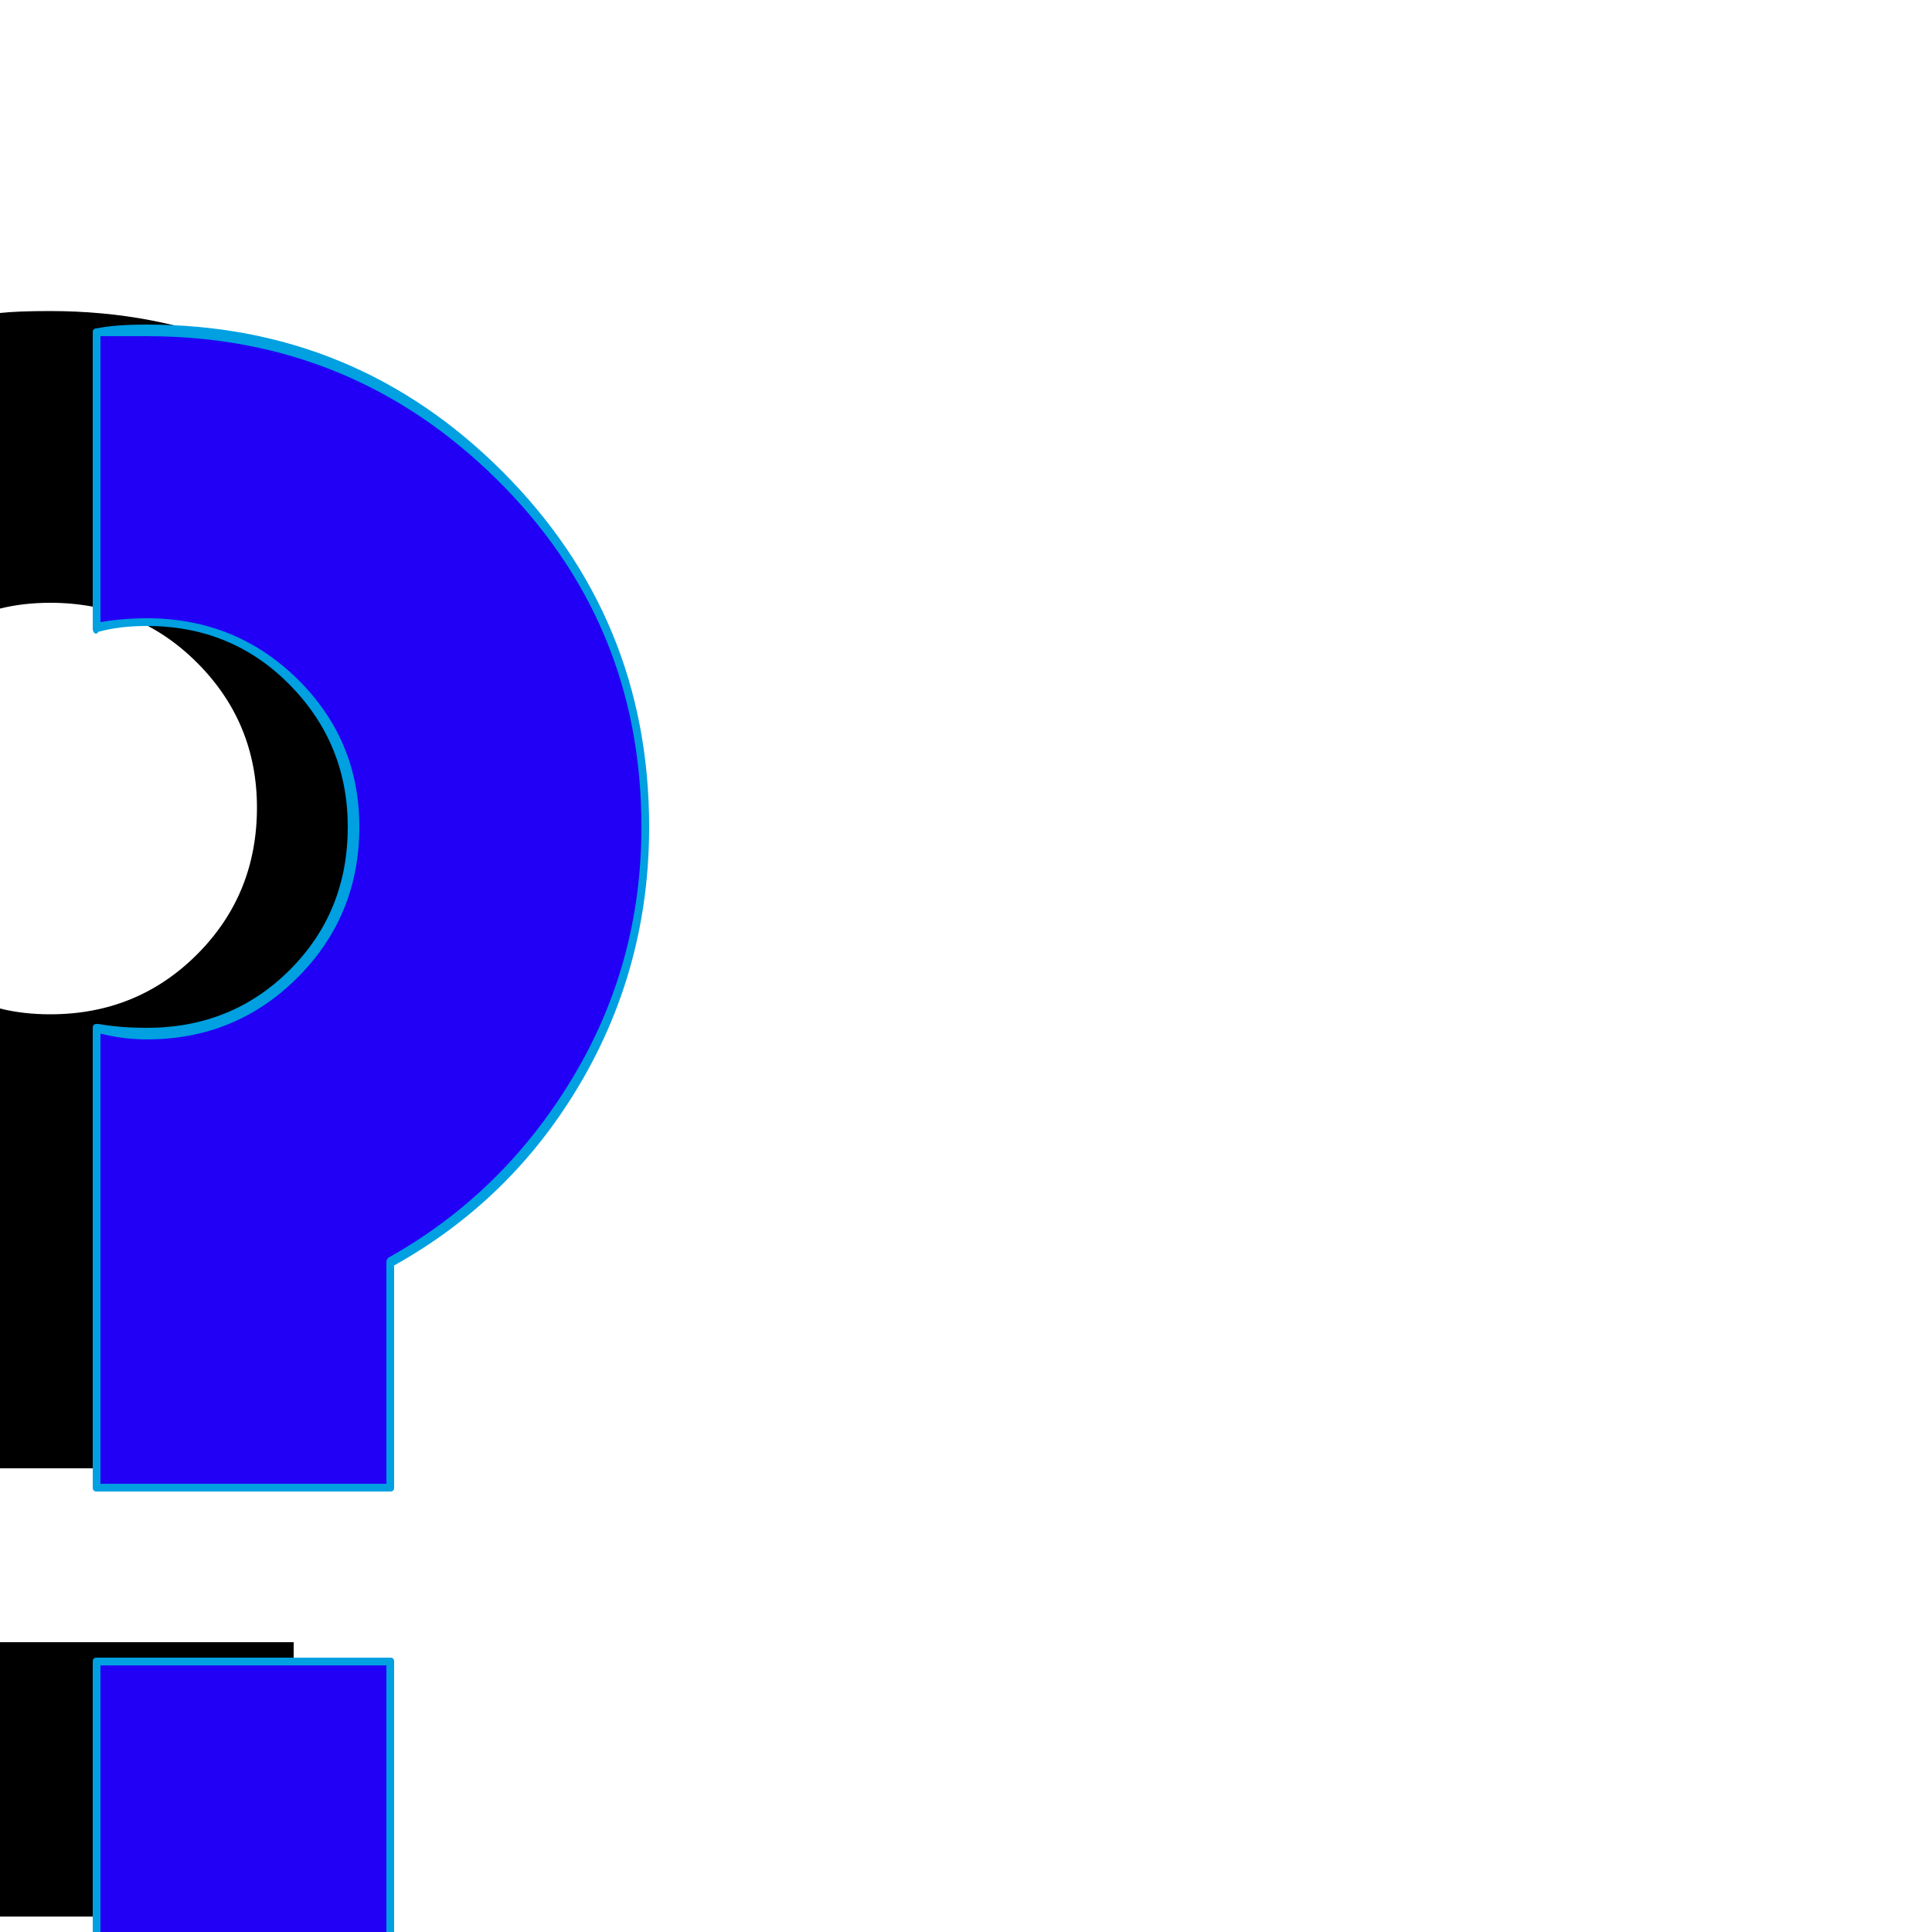 <svg xmlns="http://www.w3.org/2000/svg" viewBox="0 -1000 1000 1000">
	<path fill="#000000" d="M0 -8V-150H152V-8ZM0 -838Q9 -839 26 -839Q133 -839 208.5 -764Q284 -689 284 -582Q284 -510 248 -450Q212 -390 152 -357V-240H0V-325V-450V-478Q12 -475 26 -475Q71 -475 102 -506Q133 -537 133 -582Q133 -626 102 -657Q71 -688 26 -688Q12 -688 0 -685Z"/>
	<path fill="#2200f5" d="M50 2V-140H202V2ZM50 -828Q59 -829 76 -829Q183 -829 258.5 -754Q334 -679 334 -572Q334 -500 298 -440Q262 -380 202 -347V-230H50V-315V-440V-468Q62 -465 76 -465Q121 -465 152 -496Q183 -527 183 -572Q183 -616 152 -647Q121 -678 76 -678Q62 -678 50 -675Z"/>
	<path fill="#00a0e1" d="M52 -138V0H200V-138ZM48 2V-140Q48 -142 50 -142H202Q204 -142 204 -140V2Q204 4 202 4H50Q48 4 48 2ZM200 -232V-347Q200 -348 201 -349Q260 -382 296 -441.5Q332 -501 332 -572Q332 -678 257 -752Q182 -826 76 -826Q72 -826 64 -826Q56 -826 52 -826V-678Q64 -680 76 -680Q122 -680 154 -648.5Q186 -617 186 -572Q186 -526 154 -494Q122 -462 76 -462Q64 -462 52 -465V-232ZM76 -832Q184 -832 260 -756Q336 -680 336 -572Q336 -500 300.5 -439.5Q265 -379 204 -345V-230Q204 -228 202 -228H50Q48 -228 48 -230V-468Q48 -470 50 -470Q50 -470 51 -470Q62 -468 76 -468Q120 -468 150 -498Q180 -528 180 -572Q180 -615 150 -645.5Q120 -676 76 -676Q62 -676 51 -673Q50 -672 50 -672Q48 -672 48 -675V-828Q48 -830 50 -830Q59 -832 76 -832Z"/>
</svg>